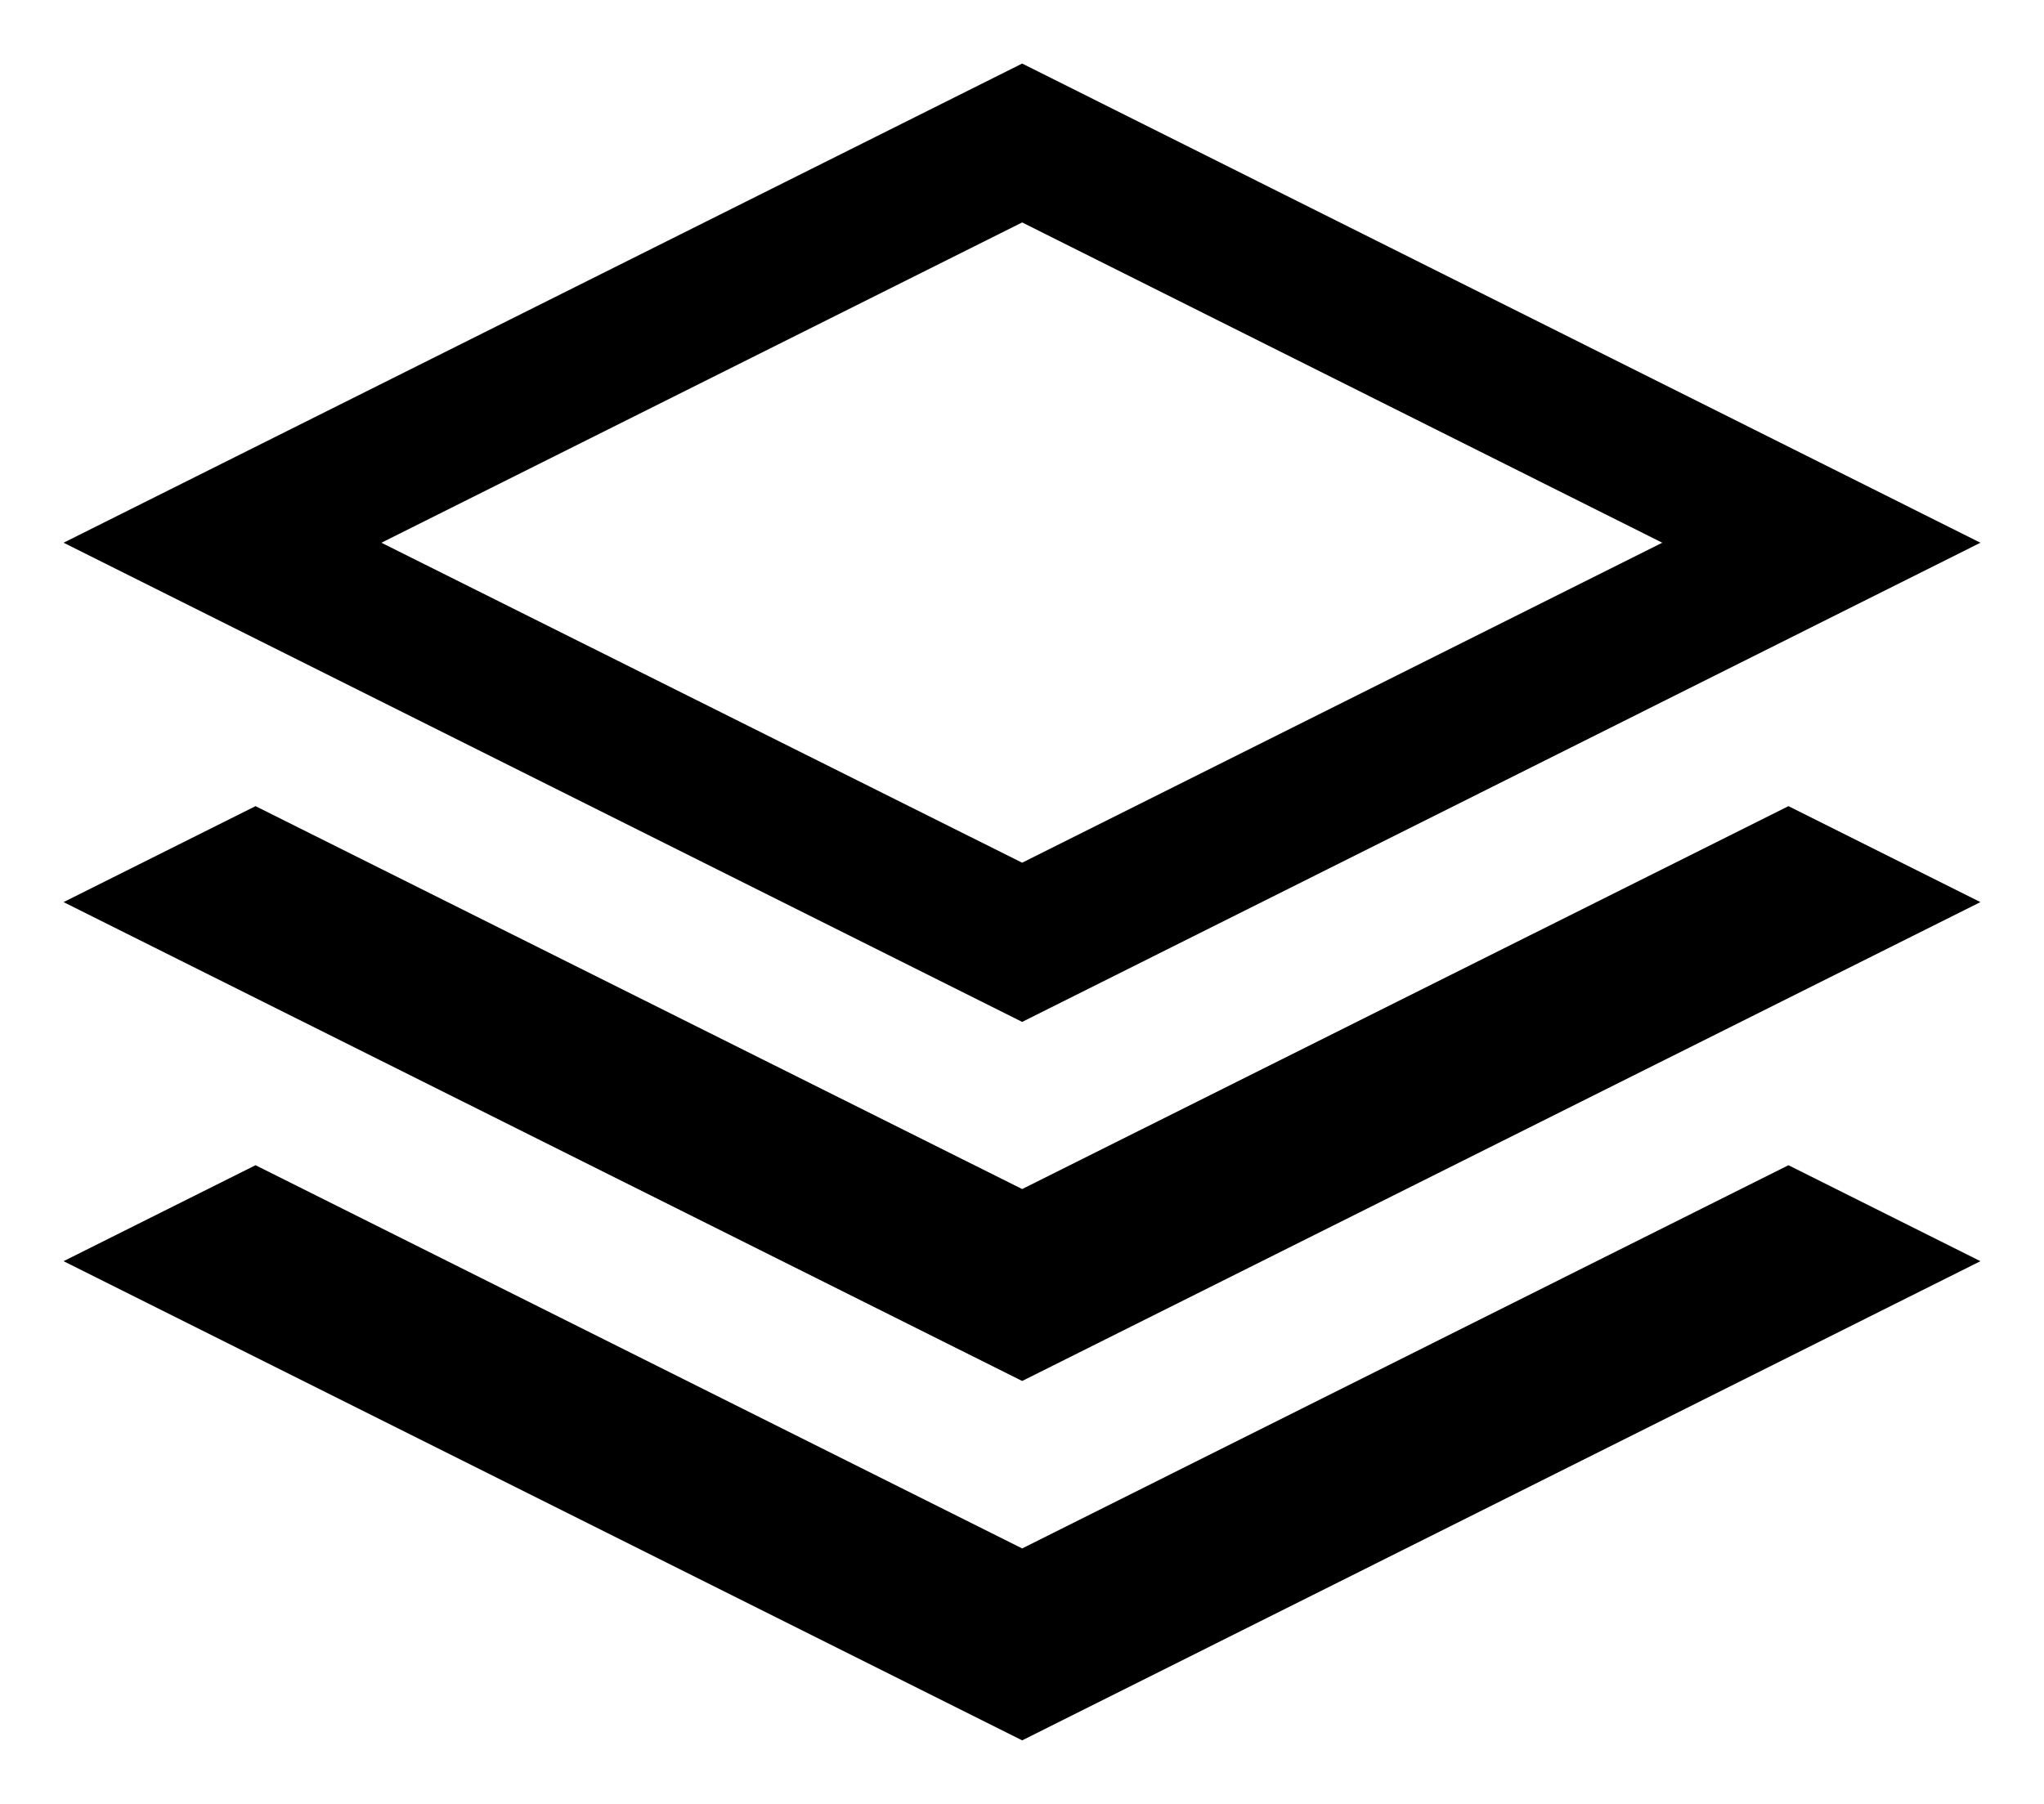 <svg id="Icon_Pack_1A-" data-name="Icon Pack 1A-" xmlns="http://www.w3.org/2000/svg" viewBox="0 0 64.31 56.77"><path d="M62.31,17.08,32.16,2,2,17.08,32.16,32.16ZM32.16,7,52.3,17.08,32.16,27.15,12,17.08Z"/><polygon points="32.16 37.42 8.04 25.37 2 28.39 32.16 43.46 62.31 28.39 56.27 25.37 32.16 37.42"/><polygon points="32.16 48.73 8.04 36.67 2 39.69 32.16 54.77 62.31 39.69 56.27 36.67 32.16 48.73"/></svg>
